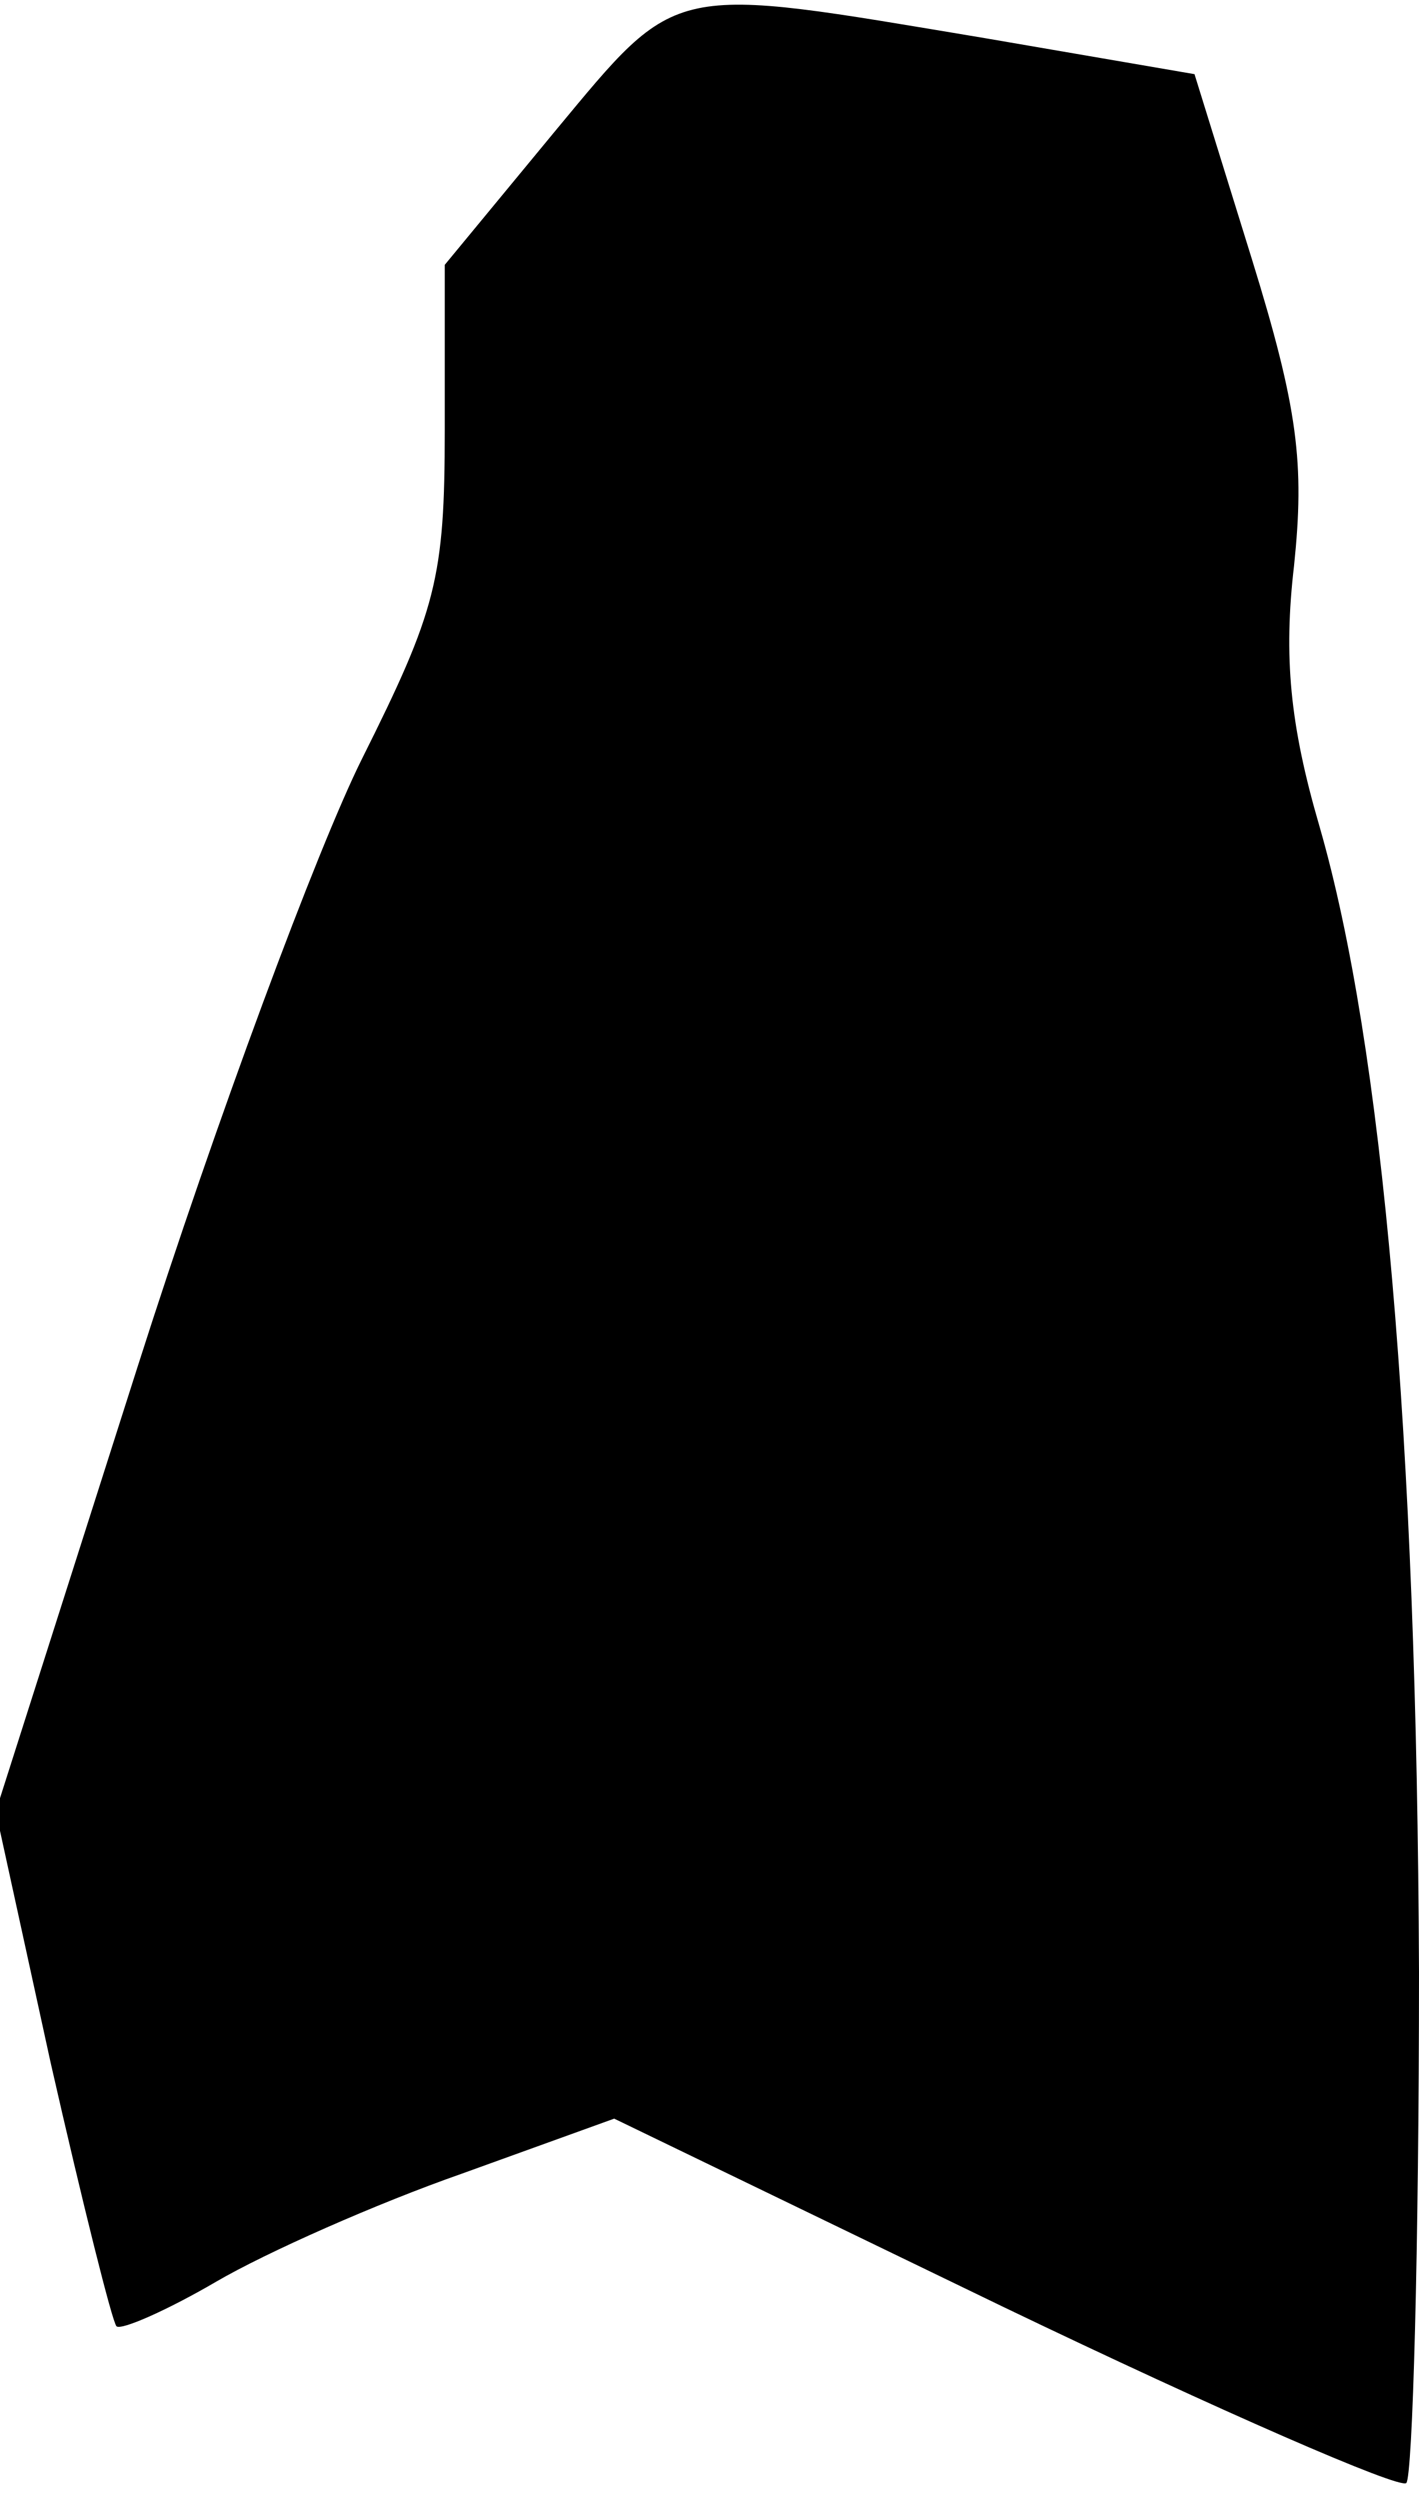 <?xml version="1.0" standalone="no"?>
<!DOCTYPE svg PUBLIC "-//W3C//DTD SVG 20010904//EN"
 "http://www.w3.org/TR/2001/REC-SVG-20010904/DTD/svg10.dtd">
<svg version="1.0" xmlns="http://www.w3.org/2000/svg"
 width="67pt" height="118pt" viewBox="0 0 67 118"
 preserveAspectRatio="xMidYMid meet">
<g transform="translate(0,118) scale(0.1,-0.1)"
fill="#000000" stroke="none">
<path fill="#000000" stroke="none" d="M262 1118 l-52 -63 0 -78 c0 -70 -4
-85 -39 -155 -21 -42 -69 -171 -106 -287 l-67 -210 26 -119 c15 -66 29 -122
31 -124 2 -2 23 7 47 21 24 14 76 37 116 51 l72 26 184 -89 c102 -49 187 -86
190 -83 3 3 6 111 6 241 -1 253 -17 437 -47 541 -14 48 -17 80 -12 123 5 48 2
74 -20 145 l-27 87 -99 17 c-150 25 -144 27 -203 -44z"/>
</g>
</svg>
